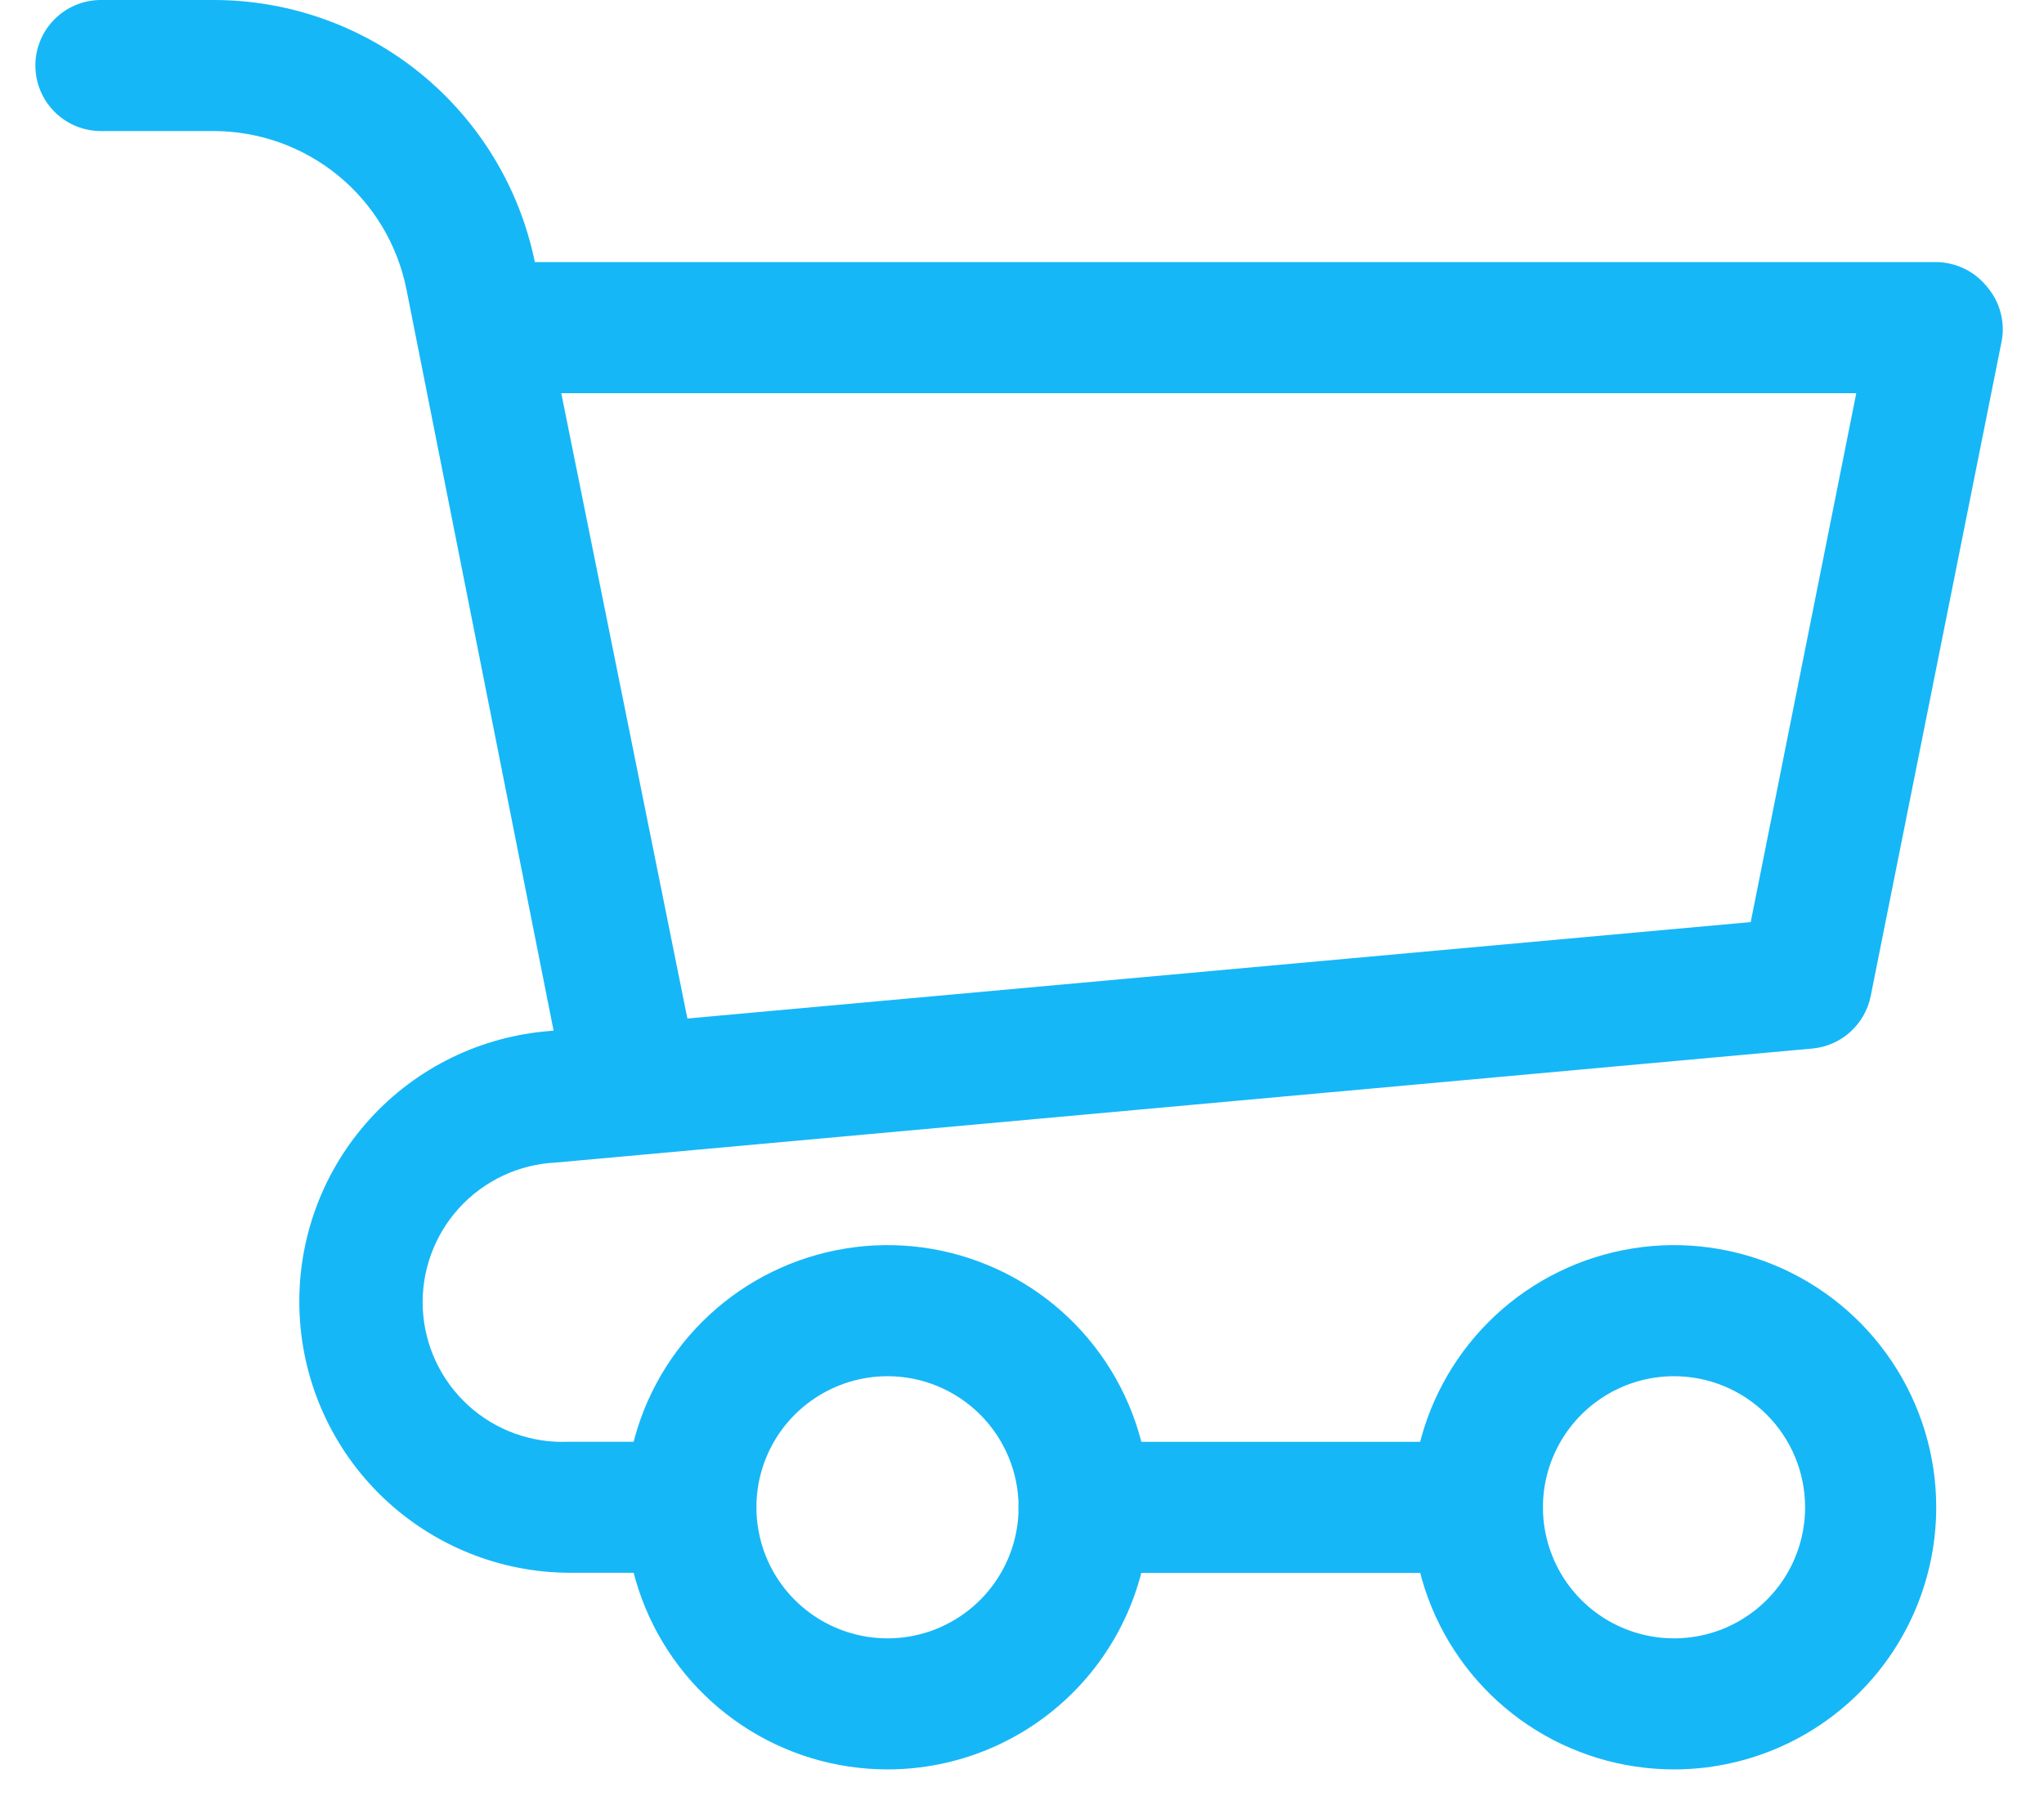 <svg width="33" height="29" viewBox="0 0 33 29" fill="none" xmlns="http://www.w3.org/2000/svg">
<path d="M10.095 17.989C9.848 17.994 9.606 17.912 9.413 17.758C9.219 17.603 9.086 17.386 9.037 17.143L6.561 4.667C6.416 3.948 6.028 3.301 5.461 2.836C4.894 2.371 4.183 2.117 3.45 2.116H1.629C1.349 2.116 1.08 2.005 0.881 1.806C0.683 1.608 0.571 1.339 0.571 1.058C0.571 0.778 0.683 0.508 0.881 0.31C1.08 0.111 1.349 1.10295e-07 1.629 1.10295e-07H3.45C4.669 -0 5.852 0.421 6.797 1.192C7.741 1.964 8.391 3.038 8.635 4.233L11.153 16.72C11.184 16.859 11.186 17.003 11.16 17.143C11.134 17.283 11.079 17.416 11.001 17.535C10.921 17.653 10.819 17.755 10.7 17.833C10.581 17.911 10.447 17.964 10.307 17.989H10.095Z" fill="#16B7F7"/>
<path d="M11.154 25.396H9.186C8.064 25.39 6.987 24.952 6.177 24.174C5.368 23.397 4.888 22.338 4.837 21.217C4.785 20.096 5.166 18.997 5.9 18.149C6.635 17.3 7.667 16.766 8.784 16.656L28.265 14.889L29.969 6.349H7.979C7.699 6.349 7.43 6.237 7.231 6.039C7.033 5.84 6.921 5.571 6.921 5.291C6.921 5.01 7.033 4.741 7.231 4.542C7.43 4.344 7.699 4.232 7.979 4.232H31.26C31.416 4.233 31.57 4.269 31.711 4.337C31.852 4.404 31.976 4.503 32.075 4.624C32.178 4.743 32.254 4.884 32.296 5.036C32.338 5.188 32.346 5.347 32.318 5.502L30.202 16.084C30.157 16.308 30.041 16.511 29.871 16.664C29.702 16.817 29.487 16.91 29.26 16.931L8.974 18.772C8.376 18.8 7.814 19.065 7.411 19.507C7.009 19.95 6.798 20.534 6.826 21.132C6.854 21.73 7.119 22.292 7.561 22.695C8.004 23.098 8.588 23.308 9.186 23.28H11.154C11.435 23.28 11.704 23.392 11.902 23.59C12.101 23.788 12.212 24.058 12.212 24.338C12.212 24.619 12.101 24.888 11.902 25.087C11.704 25.285 11.435 25.396 11.154 25.396Z" fill="#16B7F7"/>
<path d="M27.027 28.571C26.19 28.571 25.371 28.323 24.675 27.858C23.979 27.393 23.436 26.732 23.116 25.958C22.796 25.185 22.712 24.334 22.875 23.512C23.039 22.691 23.442 21.937 24.034 21.345C24.626 20.753 25.38 20.35 26.201 20.187C27.022 20.023 27.873 20.107 28.647 20.428C29.42 20.748 30.081 21.291 30.546 21.987C31.011 22.683 31.26 23.501 31.26 24.338C31.26 25.461 30.814 26.538 30.02 27.331C29.226 28.125 28.149 28.571 27.027 28.571ZM27.027 22.222C26.608 22.222 26.199 22.346 25.851 22.579C25.503 22.811 25.232 23.142 25.072 23.528C24.911 23.915 24.869 24.341 24.951 24.751C25.033 25.162 25.234 25.539 25.53 25.835C25.826 26.131 26.203 26.332 26.614 26.414C27.024 26.496 27.45 26.454 27.837 26.294C28.223 26.133 28.554 25.862 28.787 25.514C29.019 25.166 29.143 24.757 29.143 24.338C29.143 23.777 28.92 23.239 28.523 22.842C28.126 22.445 27.588 22.222 27.027 22.222Z" fill="#16B7F7"/>
<path d="M14.329 28.571C13.491 28.571 12.673 28.323 11.977 27.858C11.281 27.393 10.738 26.732 10.418 25.958C10.098 25.185 10.014 24.334 10.177 23.512C10.34 22.691 10.743 21.937 11.335 21.345C11.927 20.753 12.682 20.35 13.503 20.187C14.324 20.023 15.175 20.107 15.948 20.428C16.722 20.748 17.383 21.291 17.848 21.987C18.313 22.683 18.561 23.501 18.561 24.338C18.561 25.461 18.115 26.538 17.322 27.331C16.528 28.125 15.451 28.571 14.329 28.571ZM14.329 22.222C13.91 22.222 13.501 22.346 13.153 22.579C12.805 22.811 12.533 23.142 12.373 23.528C12.213 23.915 12.171 24.341 12.253 24.751C12.334 25.162 12.536 25.539 12.832 25.835C13.128 26.131 13.505 26.332 13.916 26.414C14.326 26.496 14.752 26.454 15.138 26.294C15.525 26.133 15.856 25.862 16.088 25.514C16.321 25.166 16.445 24.757 16.445 24.338C16.445 23.777 16.222 23.239 15.825 22.842C15.428 22.445 14.89 22.222 14.329 22.222Z" fill="#16B7F7"/>
<path d="M23.852 25.398H17.503C17.222 25.398 16.953 25.286 16.754 25.088C16.556 24.889 16.444 24.62 16.444 24.34C16.444 24.059 16.556 23.79 16.754 23.591C16.953 23.393 17.222 23.281 17.503 23.281H23.852C24.132 23.281 24.402 23.393 24.6 23.591C24.799 23.79 24.91 24.059 24.91 24.34C24.91 24.62 24.799 24.889 24.6 25.088C24.402 25.286 24.132 25.398 23.852 25.398Z" fill="#16B7F7"/>
</svg>
